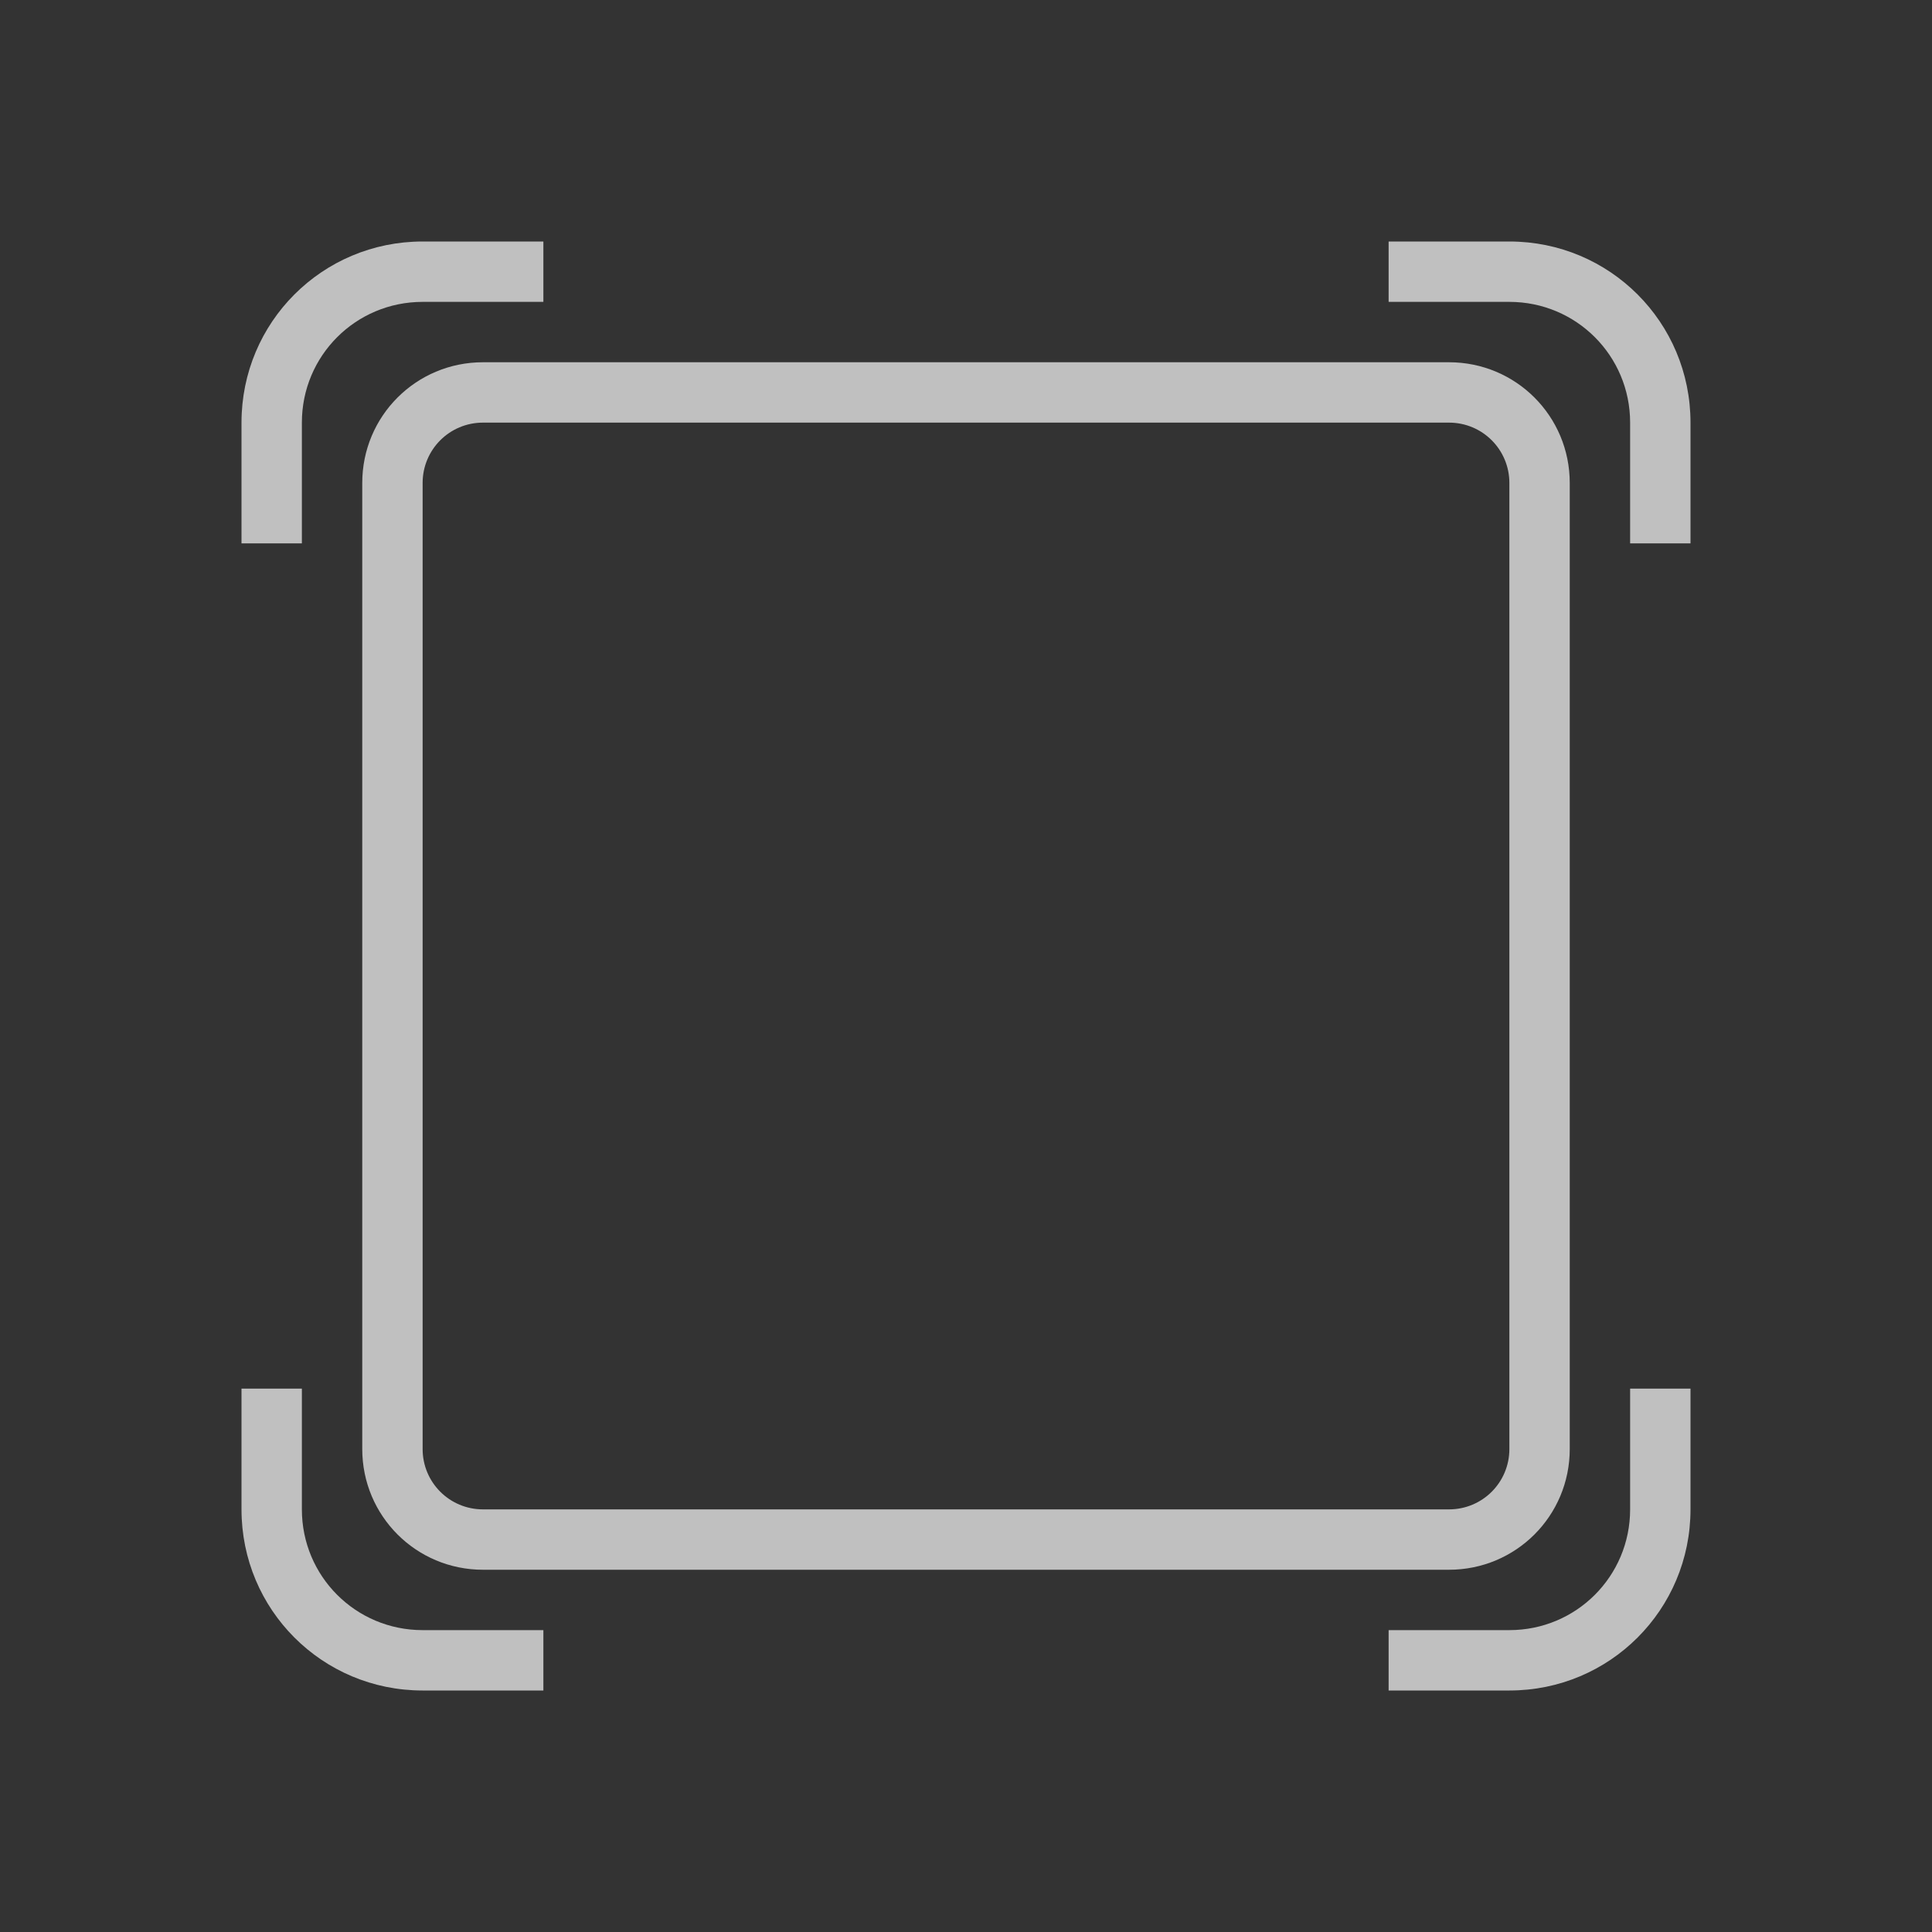 <svg xmlns="http://www.w3.org/2000/svg" viewBox="0 0 32 32">
    <rect x="0" y="0" width="32" height="32" fill="#333333" stroke="none"/>
    <defs>
        <style id="current-color-scheme" type="text/css">
            .ColorScheme-Text{color:#fdfdfd;opacity:.7}
        </style>
    </defs>
    <path fill="currentColor" d="M7 4C5.338 4 4 5.338 4 7v2h1V7c0-1.108.892-2 2-2h2V4zm16 0v1h2c1.108 0 2 .892 2 2v2h1V7c0-1.662-1.338-3-3-3zM4 23v2c0 1.662 1.338 3 3 3h2v-1H7c-1.108 0-2-.892-2-2v-2zm23 0v2c0 1.108-.892 2-2 2h-2v1h2c1.662 0 3-1.338 3-3v-2z" class="ColorScheme-Text"/>
    <path d="M8 6c-1.108 0-2 .892-2 2v16c0 1.108.892 2 2 2h16c1.108 0 2-.892 2-2V8c0-1.108-.892-2-2-2H8zm0 1h16c.554 0 1 .446 1 1v16c0 .554-.446 1-1 1H8c-.554 0-1-.446-1-1V8c0-.554.446-1 1-1z" class="ColorScheme-Text" style="fill:currentColor"/>
</svg>
